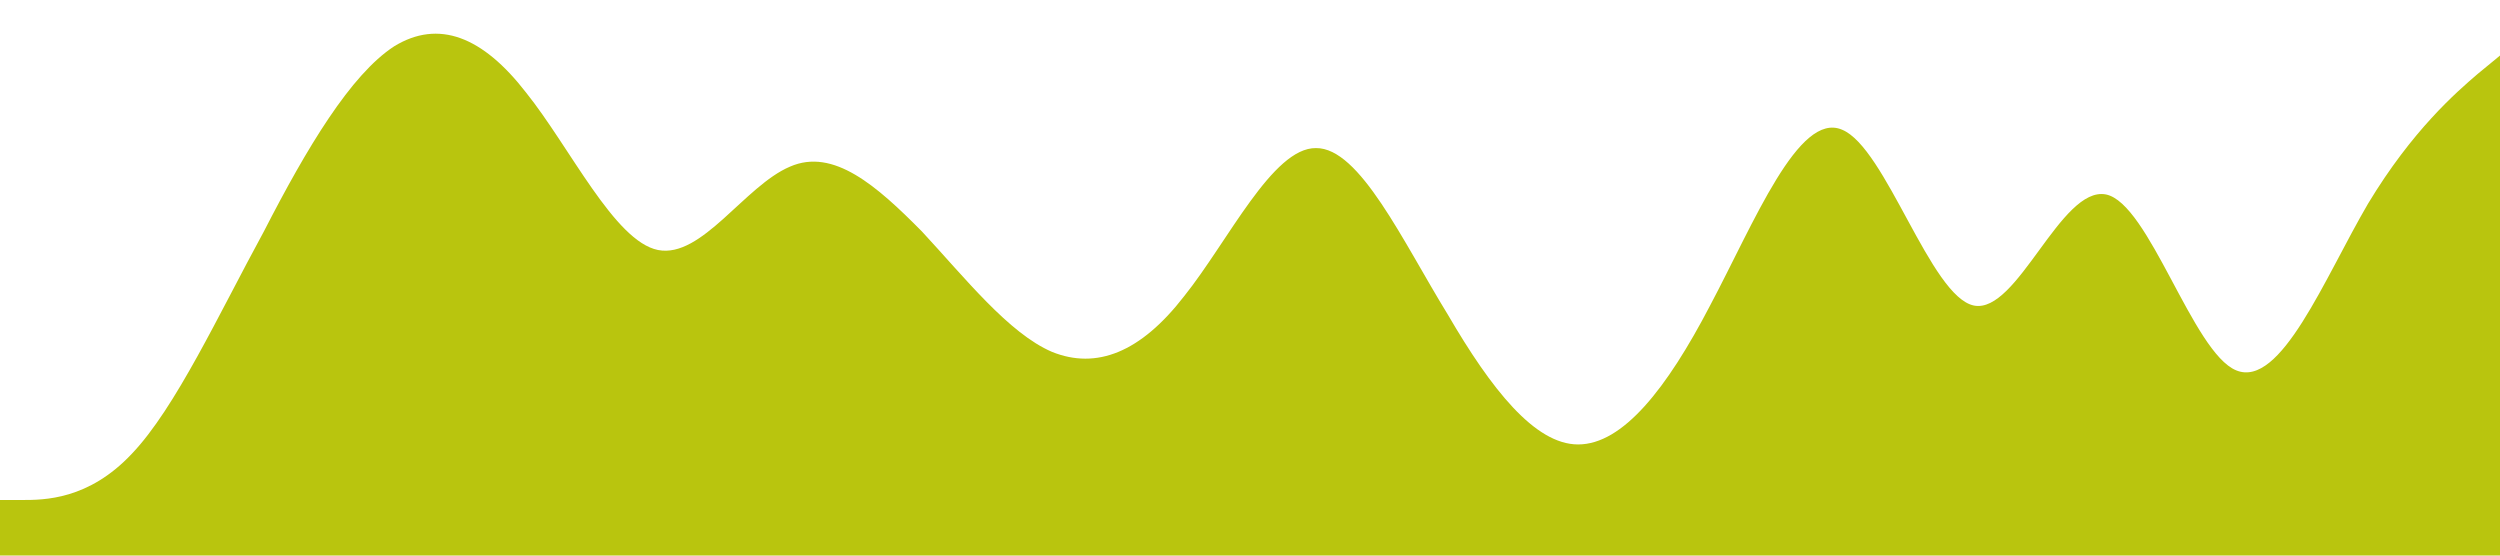 <?xml version="1.0" standalone="no"?><svg xmlns="http://www.w3.org/2000/svg" viewBox="0 0 1440 320"><path fill="#b9c50e" fill-opacity="1" d="M0,288L12.6,288C25.3,288,51,288,76,261.3C101.1,235,126,181,152,133.3C176.8,85,202,43,227,26.7C252.6,11,278,21,303,53.3C328.4,85,354,139,379,144C404.2,149,429,107,455,96C480,85,505,107,531,133.3C555.8,160,581,192,606,202.7C631.6,213,657,203,682,170.7C707.4,139,733,85,758,85.3C783.2,85,808,139,834,181.3C858.9,224,884,256,909,256C934.7,256,960,224,985,176C1010.5,128,1036,64,1061,74.7C1086.3,85,1112,171,1137,176C1162.1,181,1187,107,1213,112C1237.9,117,1263,203,1288,213.3C1313.7,224,1339,160,1364,117.3C1389.5,75,1415,53,1427,42.7L1440,32L1440,320L1427.4,320C1414.7,320,1389,320,1364,320C1338.9,320,1314,320,1288,320C1263.2,320,1238,320,1213,320C1187.4,320,1162,320,1137,320C1111.6,320,1086,320,1061,320C1035.8,320,1011,320,985,320C960,320,935,320,909,320C884.2,320,859,320,834,320C808.4,320,783,320,758,320C732.6,320,707,320,682,320C656.8,320,632,320,606,320C581.1,320,556,320,531,320C505.3,320,480,320,455,320C429.5,320,404,320,379,320C353.7,320,328,320,303,320C277.9,320,253,320,227,320C202.1,320,177,320,152,320C126.3,320,101,320,76,320C50.5,320,25,320,13,320L0,320Z"></path></svg>